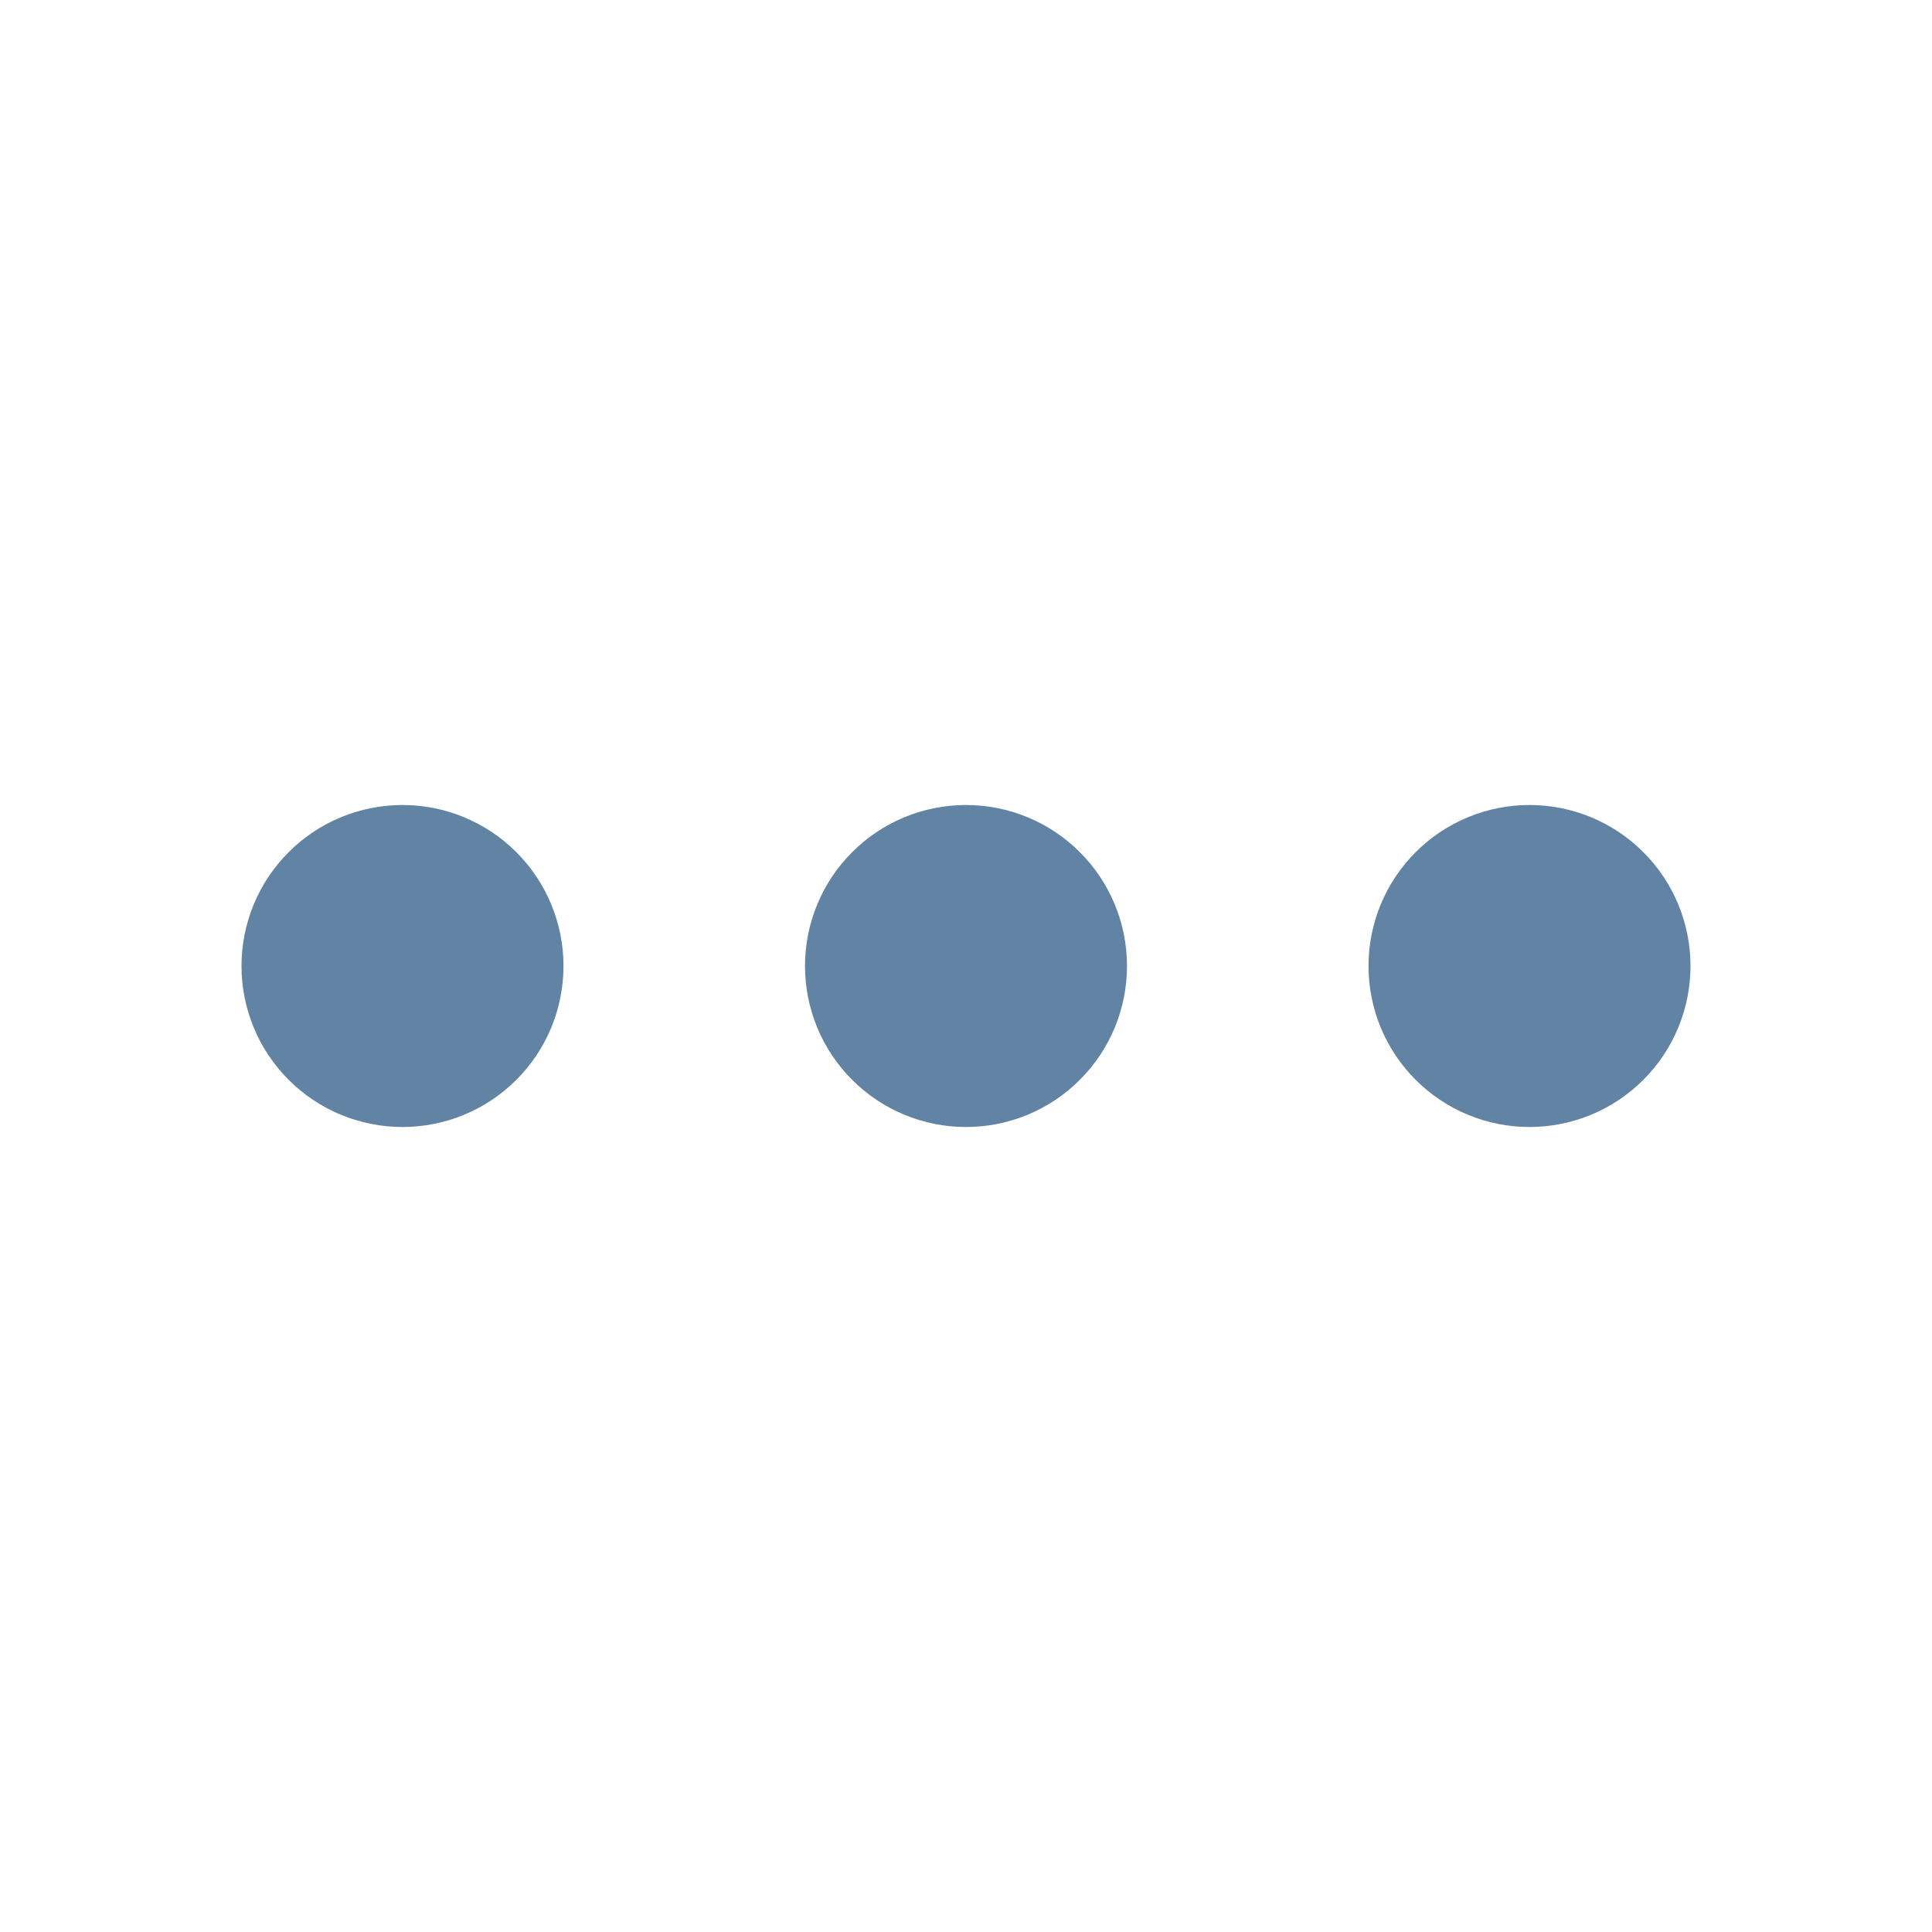 <svg width="24" height="24" viewBox="0 0 24 24" fill="none" xmlns="http://www.w3.org/2000/svg">
<path d="M4 12C4 12.265 4.105 12.52 4.293 12.707C4.48 12.895 4.735 13 5 13C5.265 13 5.52 12.895 5.707 12.707C5.895 12.52 6 12.265 6 12C6 11.735 5.895 11.48 5.707 11.293C5.52 11.105 5.265 11 5 11C4.735 11 4.48 11.105 4.293 11.293C4.105 11.48 4 11.735 4 12ZM11 12C11 12.265 11.105 12.52 11.293 12.707C11.48 12.895 11.735 13 12 13C12.265 13 12.52 12.895 12.707 12.707C12.895 12.52 13 12.265 13 12C13 11.735 12.895 11.48 12.707 11.293C12.52 11.105 12.265 11 12 11C11.735 11 11.48 11.105 11.293 11.293C11.105 11.48 11 11.735 11 12ZM18 12C18 12.265 18.105 12.52 18.293 12.707C18.48 12.895 18.735 13 19 13C19.265 13 19.52 12.895 19.707 12.707C19.895 12.52 20 12.265 20 12C20 11.735 19.895 11.48 19.707 11.293C19.52 11.105 19.265 11 19 11C18.735 11 18.48 11.105 18.293 11.293C18.105 11.48 18 11.735 18 12Z" stroke="#6284A4" stroke-width="2" stroke-linecap="round" stroke-linejoin="round"/>
</svg>
